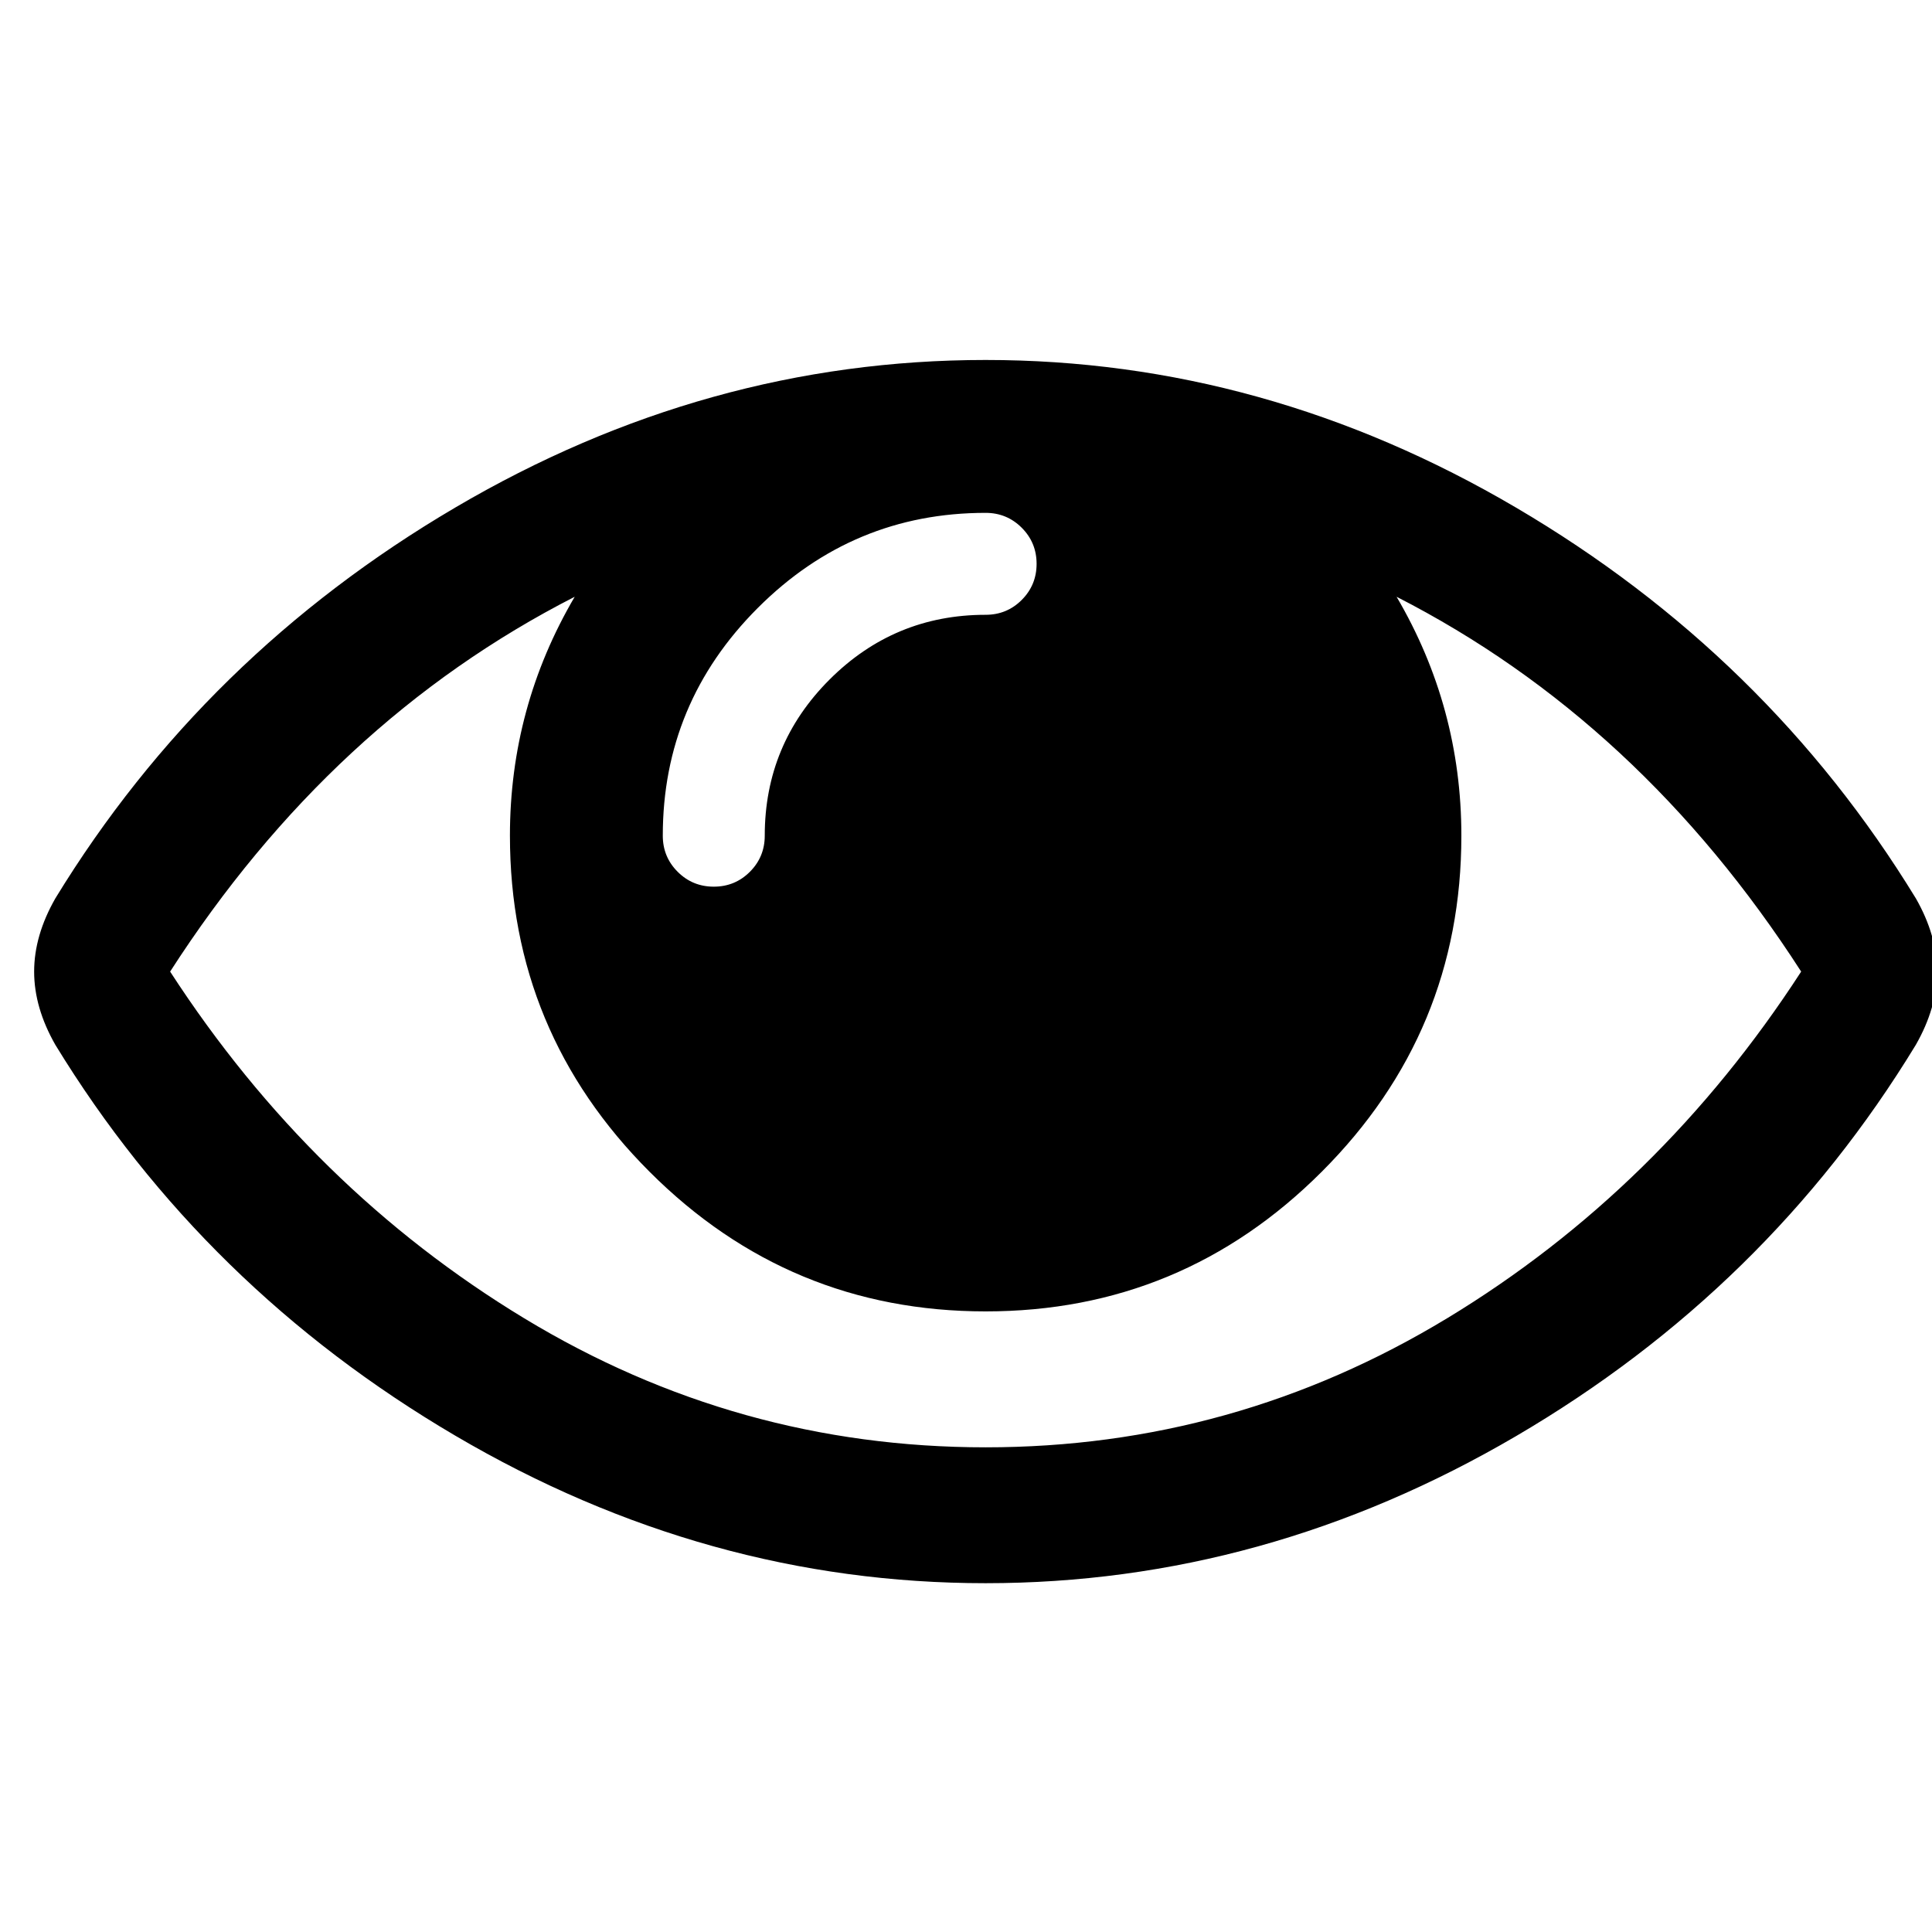 <?xml version="1.0" encoding="UTF-8"?>
<svg width="50" height="50" version="1.1" viewBox="0 0 13.229 13.229" xmlns="http://www.w3.org/2000/svg">
 <g transform="matrix(.653 0 0 .653 -209.81 -.728)">
  <g transform="matrix(.039 0 0 .039 321.66 1.326)">
   <path d="m505.92 236.12c-26.651-43.587-62.485-78.609-107.5-105.06-45.015-26.457-92.549-39.687-142.61-39.687s-97.595 13.225-142.61 39.687c-45.016 26.456-80.848 61.478-107.5 105.06-3.805 6.661-5.708 13.228-5.708 19.701s1.903 13.04 5.708 19.699c26.647 43.589 62.479 78.614 107.5 105.06 45.015 26.46 92.551 39.68 142.61 39.68 50.06 0 97.594-13.176 142.61-39.536 45.012-26.361 80.852-61.432 107.5-105.21 3.806-6.659 5.708-13.223 5.708-19.699 0-6.473-1.902-13.04-5.708-19.701zm-311.35-78.087c17.034-17.034 37.447-25.554 61.242-25.554 3.805 0 7.043 1.336 9.709 3.999 2.662 2.664 4 5.901 4 9.707 0 3.809-1.338 7.044-3.994 9.704-2.662 2.667-5.902 3.999-9.708 3.999-16.368 0-30.362 5.808-41.971 17.416-11.613 11.615-17.416 25.603-17.416 41.971 0 3.811-1.336 7.044-3.999 9.71-2.667 2.668-5.901 3.999-9.707 3.999-3.809 0-7.044-1.334-9.71-3.999-2.667-2.666-3.999-5.903-3.999-9.71 0-23.79 8.52-44.207 25.553-61.242zm185.3 191.01c-38.164 23.12-79.514 34.687-124.05 34.687-44.539 0-85.889-11.56-124.05-34.687s-69.901-54.2-95.215-93.222c28.931-44.921 65.19-78.518 108.78-100.78-11.61 19.792-17.417 41.207-17.417 64.236 0 35.216 12.517 65.329 37.544 90.362s55.151 37.544 90.362 37.544c35.214 0 65.329-12.518 90.362-37.544s37.545-55.146 37.545-90.362c0-23.029-5.808-44.447-17.419-64.236 43.585 22.265 79.846 55.865 108.78 100.78-25.31 39.022-57.046 70.095-95.21 93.222z"/>
  </g>
 </g>
</svg>
